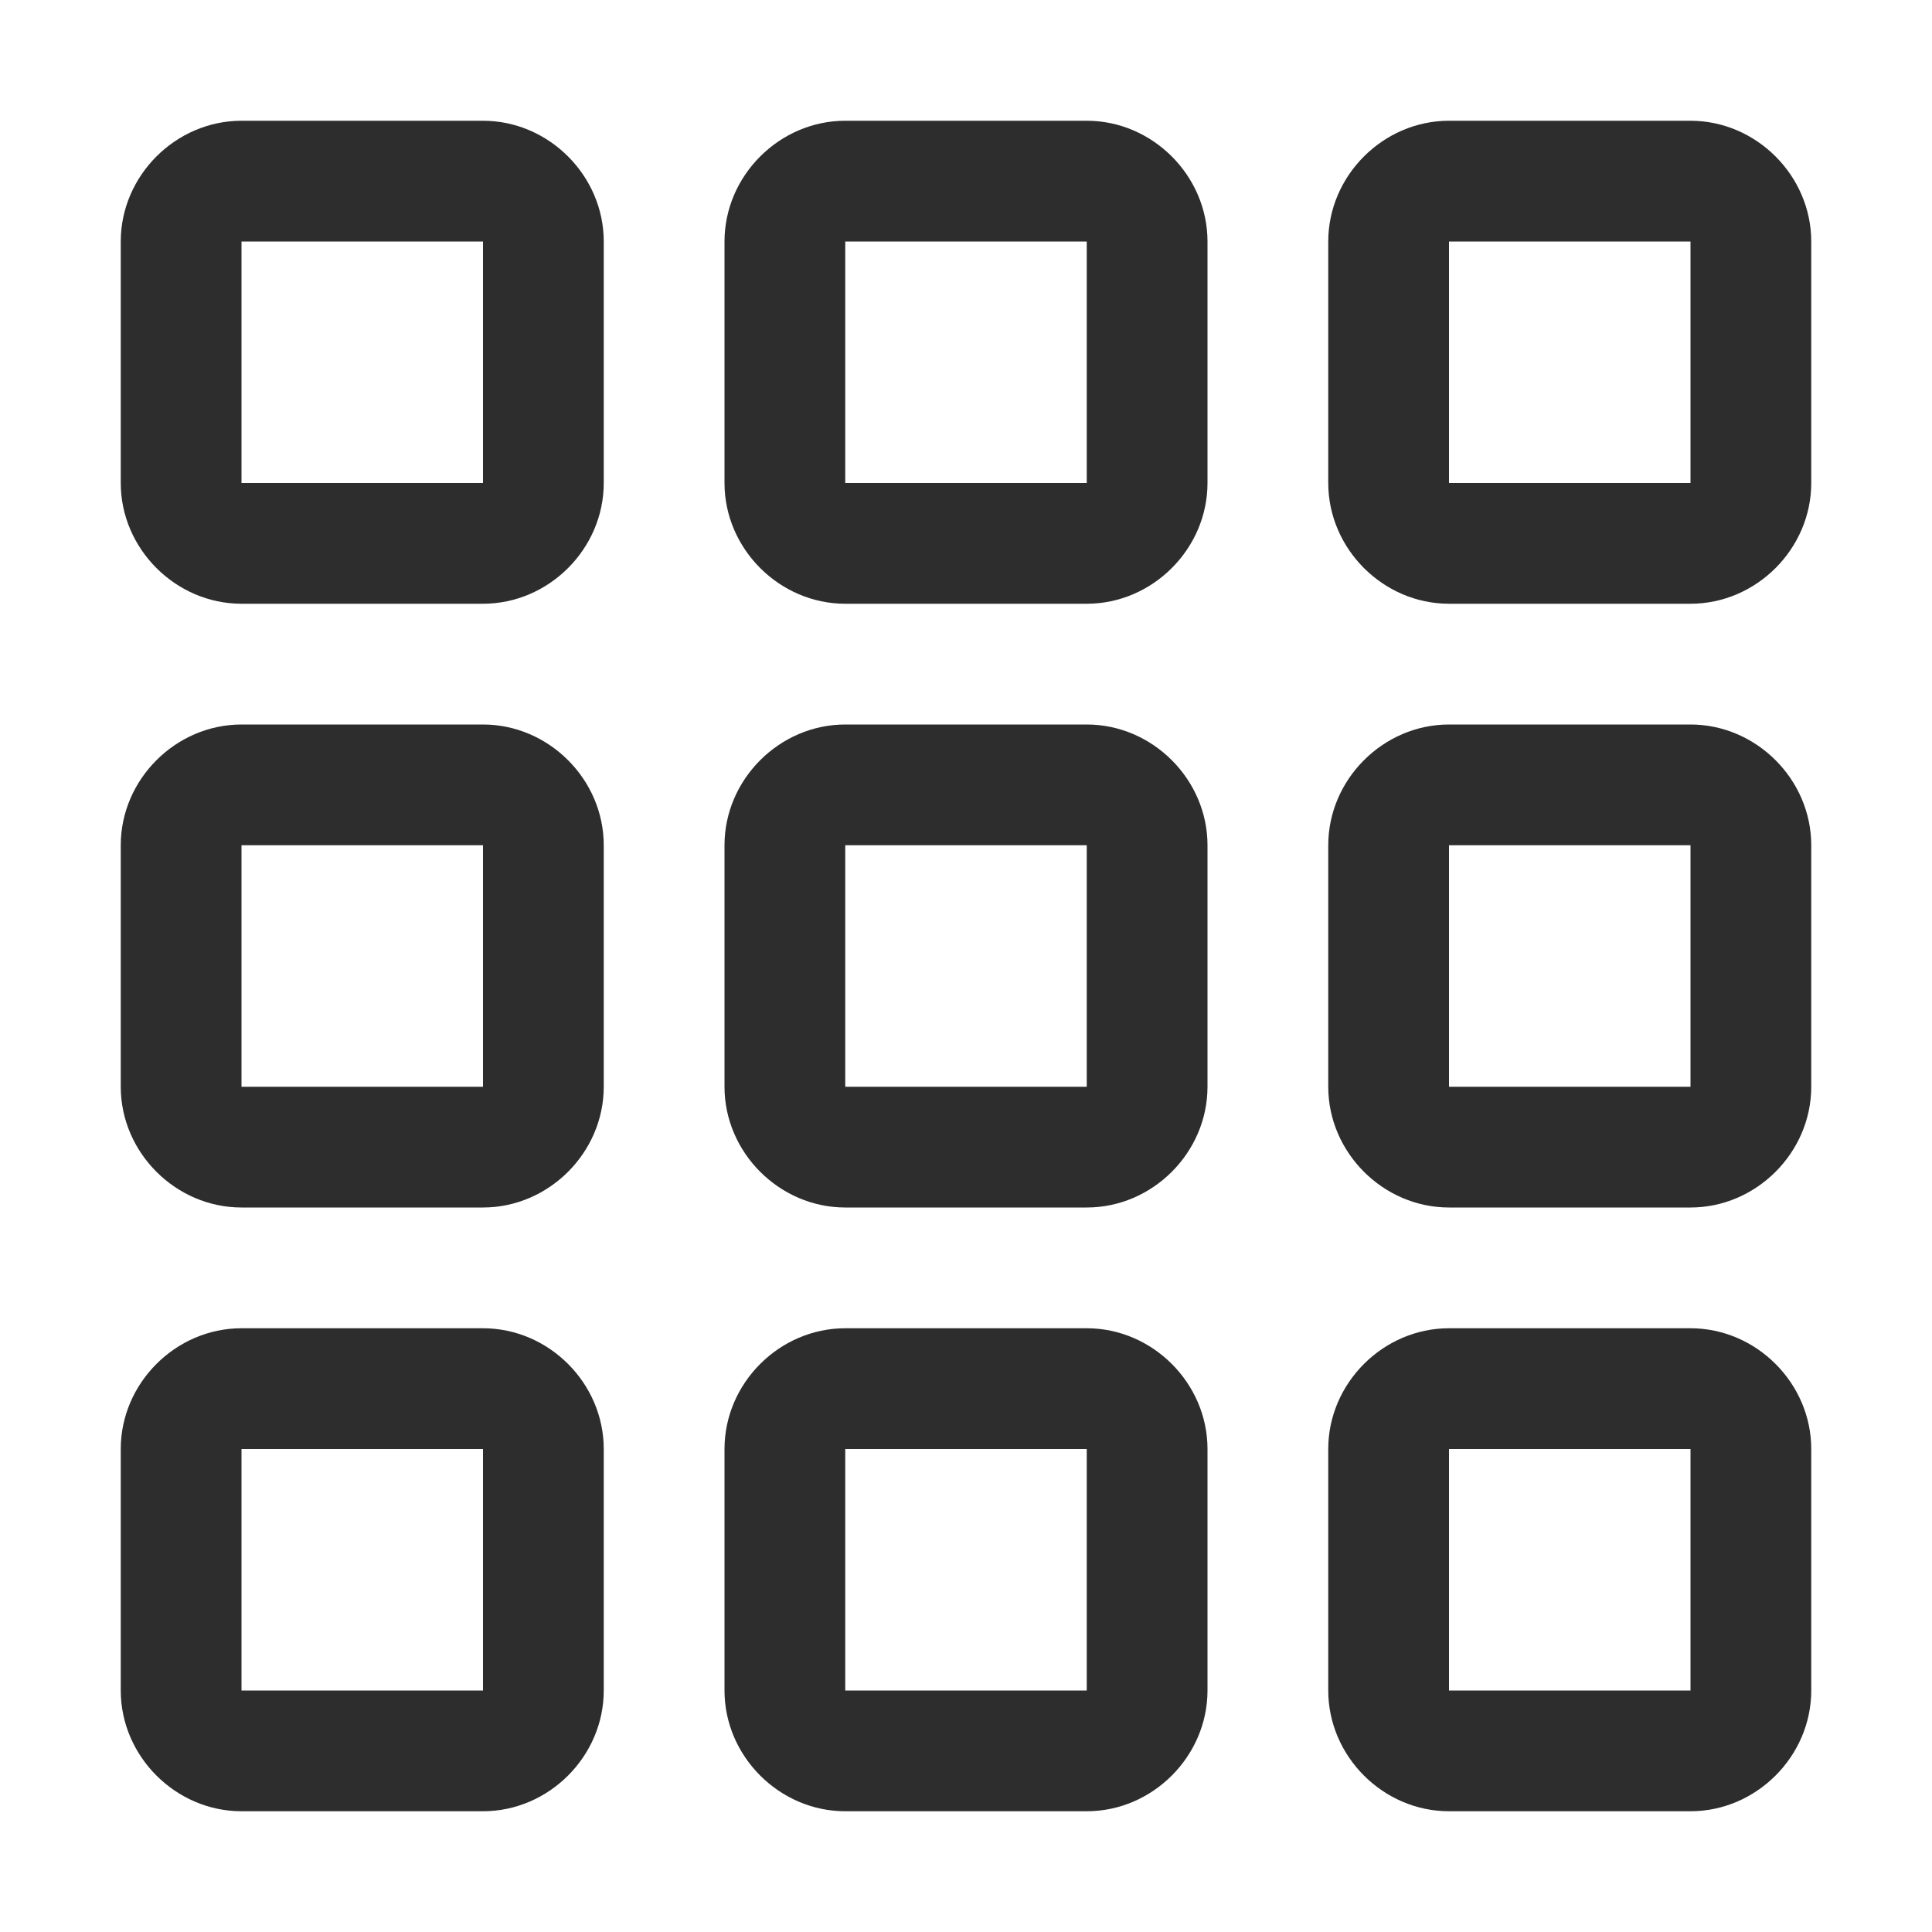 <?xml version="1.0" encoding="UTF-8" standalone="no"?>
<svg
   width="16"
   height="16"
   viewBox="0 0 16 16"
   fill="none"
   version="1.1"
   id="svg20"
   xmlns="http://www.w3.org/2000/svg"
   xmlns:svg="http://www.w3.org/2000/svg">
  <defs
     id="defs24" />
  <path
     style="color:#000000;fill:#2d2d2d;stroke-linecap:square;stroke-linejoin:round;-inkscape-stroke:none"
     d="M 2,1 C 1.455,1 1,1.455 1,2 V 4 C 1,4.545 1.455,5 2,5 H 4 C 4.545,5 5,4.545 5,4 V 2 C 5,1.455 4.545,1 4,1 Z M 2,2 H 4 V 4 H 2 Z"
     id="rect2" />
  <path
     style="color:#000000;fill:#2d2d2d;stroke-linecap:square;stroke-linejoin:round;-inkscape-stroke:none"
     d="M 7,1 C 6.455,1 6,1.455 6,2 V 4 C 6,4.545 6.455,5 7,5 H 9 C 9.545,5 10,4.545 10,4 V 2 C 10,1.455 9.545,1 9,1 Z M 7,2 H 9 V 4 H 7 Z"
     id="rect4" />
  <path
     style="color:#000000;fill:#2d2d2d;stroke-linecap:square;stroke-linejoin:round;-inkscape-stroke:none"
     d="m 12,1 c -0.545,0 -1,0.455 -1,1 v 2 c 0,0.545 0.455,1 1,1 h 2 c 0.545,0 1,-0.455 1,-1 V 2 C 15,1.455 14.545,1 14,1 Z m 0,1 h 2 v 2 h -2 z"
     id="rect6" />
  <path
     style="color:#000000;fill:#2d2d2d;stroke-linecap:square;stroke-linejoin:round;-inkscape-stroke:none"
     d="M 2,6 C 1.455,6 1,6.455 1,7 v 2 c 0,0.545 0.455,1 1,1 H 4 C 4.545,10 5,9.545 5,9 V 7 C 5,6.455 4.545,6 4,6 Z M 2,7 H 4 V 9 H 2 Z"
     id="rect8" />
  <path
     style="color:#000000;fill:#2d2d2d;stroke-linecap:square;stroke-linejoin:round;-inkscape-stroke:none"
     d="M 7,6 C 6.455,6 6,6.455 6,7 v 2 c 0,0.545 0.455,1 1,1 h 2 c 0.545,0 1,-0.455 1,-1 V 7 C 10,6.455 9.545,6 9,6 Z M 7,7 H 9 V 9 H 7 Z"
     id="rect10" />
  <path
     style="color:#000000;fill:#2d2d2d;stroke-linecap:square;stroke-linejoin:round;-inkscape-stroke:none"
     d="m 12,6 c -0.545,0 -1,0.455 -1,1 v 2 c 0,0.545 0.455,1 1,1 h 2 c 0.545,0 1,-0.455 1,-1 V 7 C 15,6.455 14.545,6 14,6 Z m 0,1 h 2 v 2 h -2 z"
     id="rect12" />
  <path
     style="color:#000000;fill:#2d2d2d;stroke-linecap:square;stroke-linejoin:round;-inkscape-stroke:none"
     d="m 2,11 c -0.545,0 -1,0.455 -1,1 v 2 c 0,0.545 0.455,1 1,1 h 2 c 0.545,0 1,-0.455 1,-1 V 12 C 5,11.455 4.545,11 4,11 Z m 0,1 h 2 v 2 H 2 Z"
     id="rect14" />
  <path
     style="color:#000000;fill:#2d2d2d;stroke-linecap:square;stroke-linejoin:round;-inkscape-stroke:none"
     d="m 7,11 c -0.545,0 -1,0.455 -1,1 v 2 c 0,0.545 0.455,1 1,1 h 2 c 0.545,0 1,-0.455 1,-1 V 12 C 10,11.455 9.545,11 9,11 Z m 0,1 h 2 v 2 H 7 Z"
     id="rect16" />
  <path
     style="color:#000000;fill:#2d2d2d;stroke-linecap:square;stroke-linejoin:round;-inkscape-stroke:none"
     d="m 12,11 c -0.545,0 -1,0.455 -1,1 v 2 c 0,0.545 0.455,1 1,1 h 2 c 0.545,0 1,-0.455 1,-1 v -2 c 0,-0.545 -0.455,-1 -1,-1 z m 0,1 h 2 v 2 h -2 z"
     id="rect18" />
</svg>
